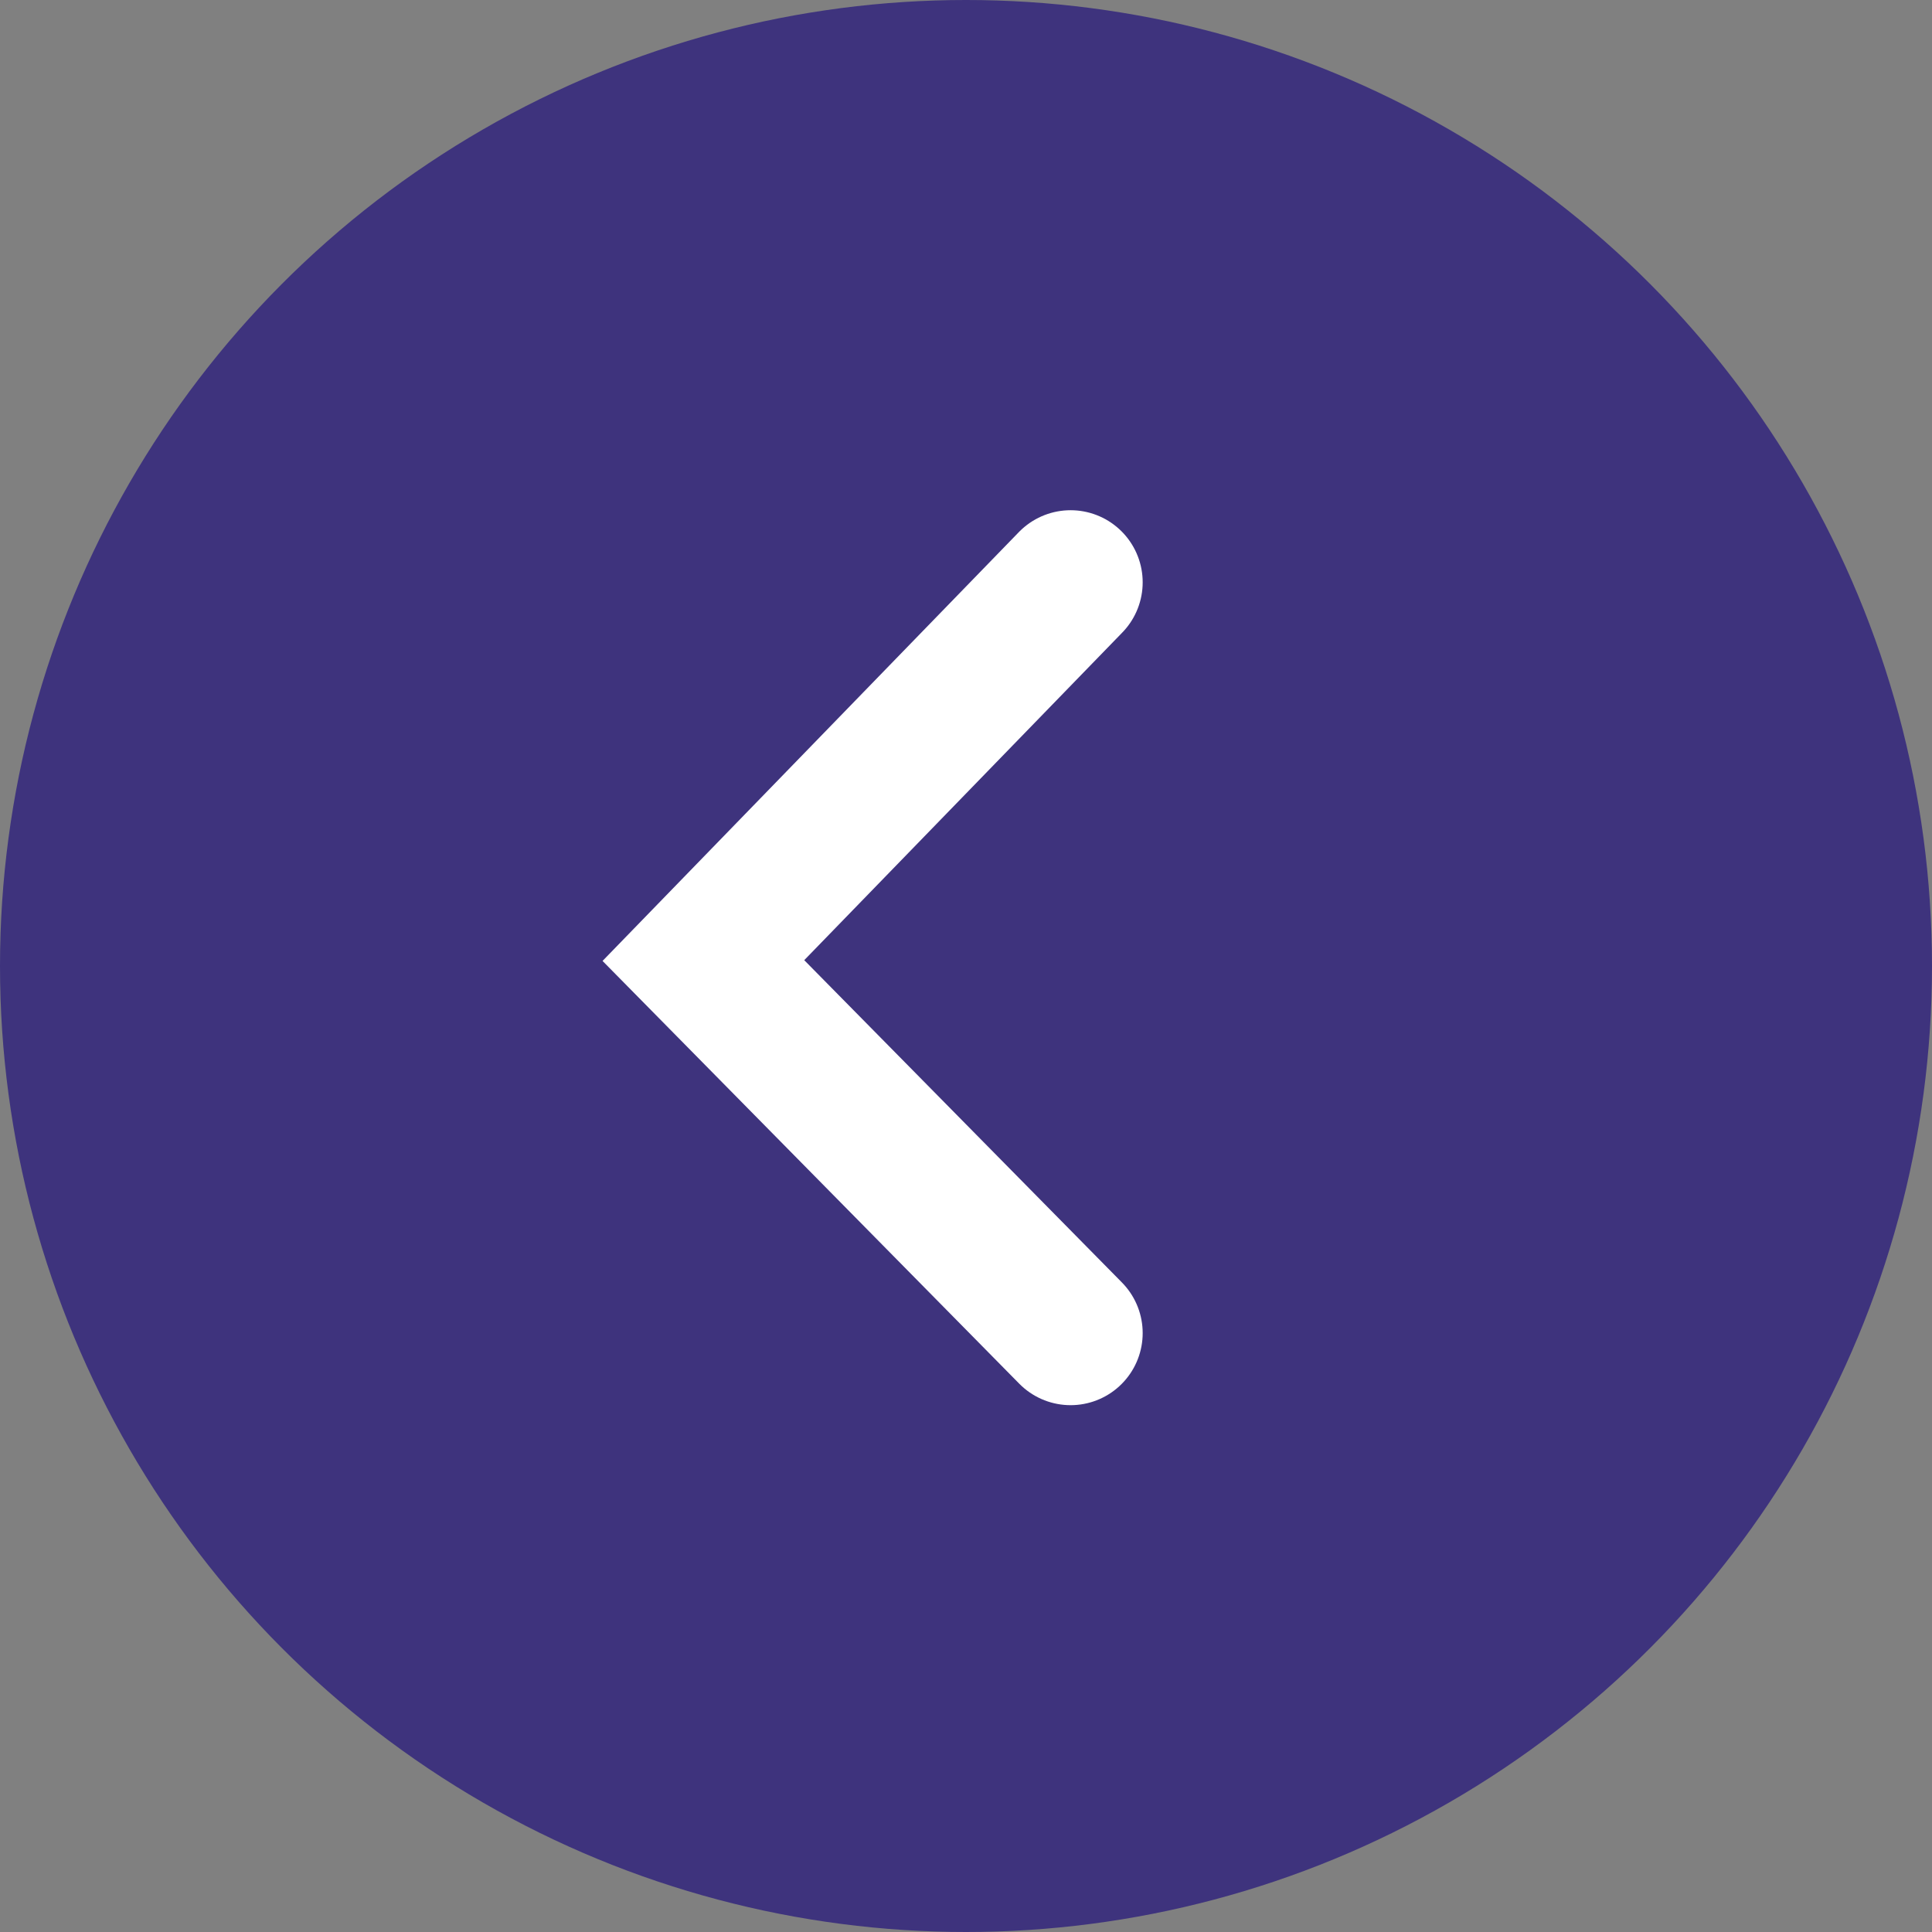 <svg xmlns="http://www.w3.org/2000/svg" width="67" height="67" viewBox="0 0 67 67">
  <rect x="0" y="0" width="67" height="67" fill="#808080" stroke="none"/>
  <g id="arrow_left" transform="translate(1860.242 1013.242) rotate(180)">
    <circle id="Ellipse_2" data-name="Ellipse 2" cx="33.5" cy="33.5" r="33.5" transform="translate(1793.242 946.242)" fill="#3e337d"/>
    <path id="Path_12" data-name="Path 12" d="M1814.1,962.687l12.734,12.919L1814.1,988.723" transform="translate(9.015 4.325)" fill="none" stroke="#fff" stroke-linecap="round" stroke-width="5"/>
  </g>
</svg>
